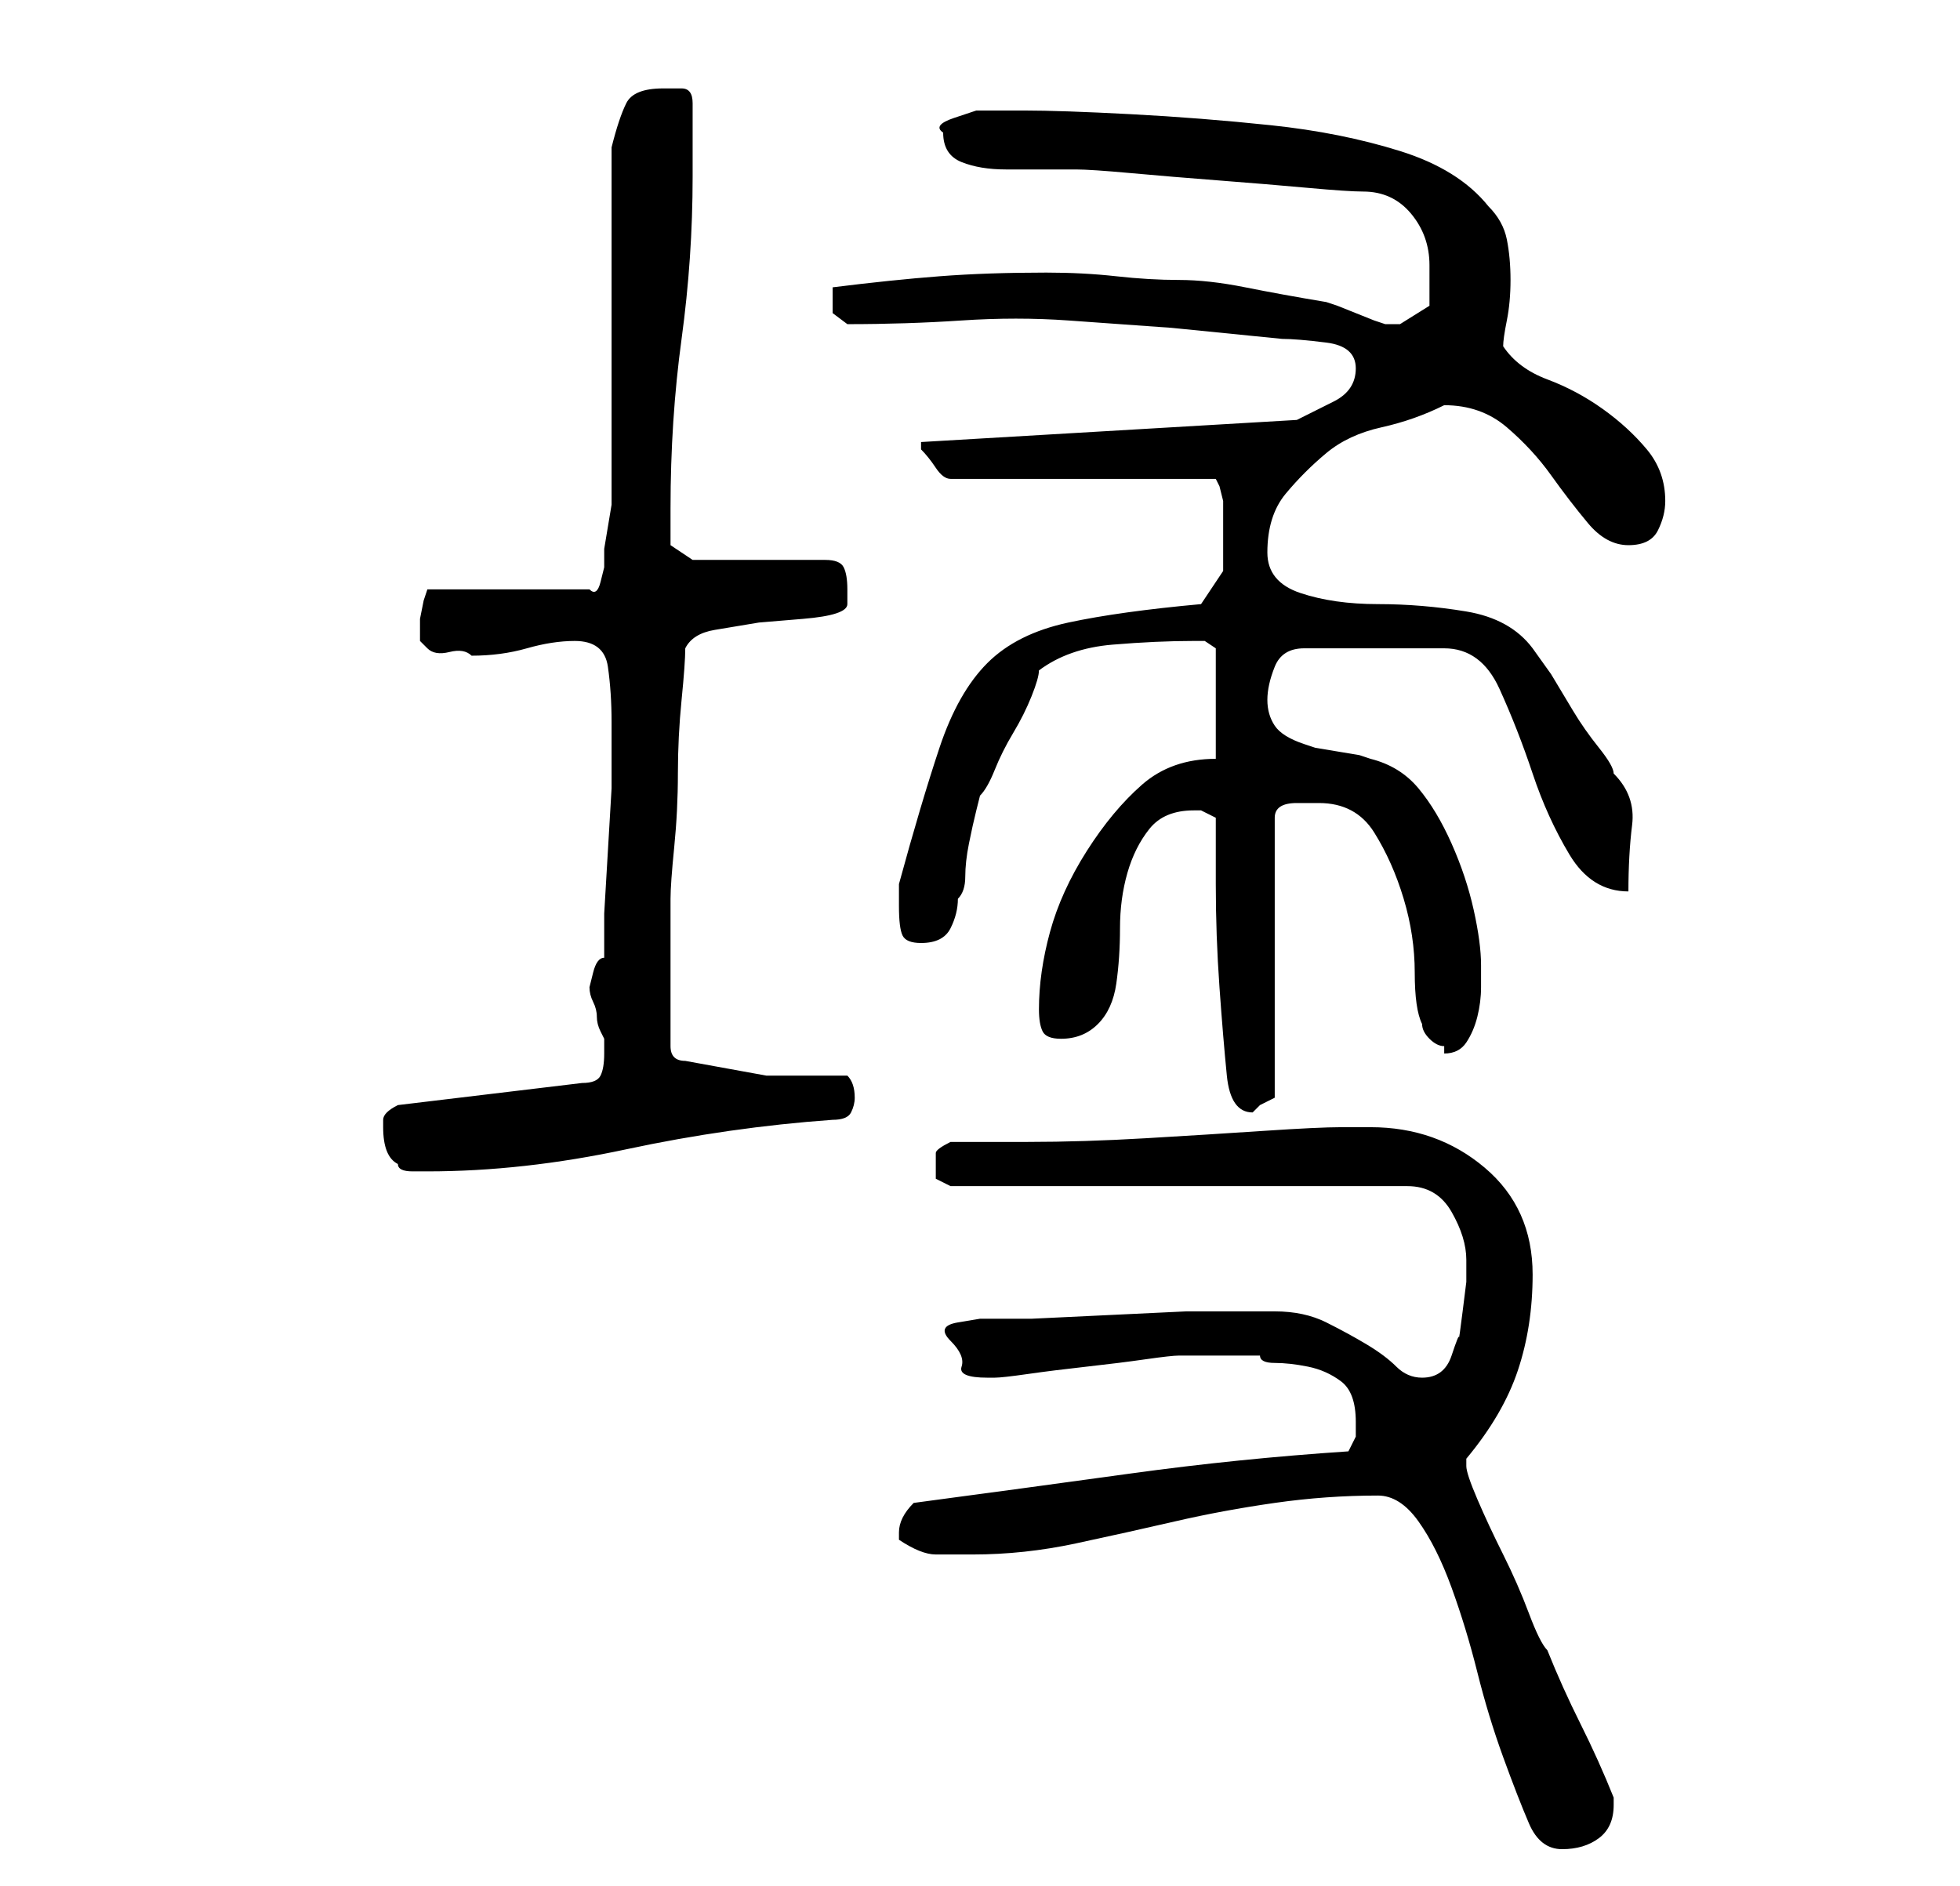 <?xml version="1.0" standalone="no"?>
<!DOCTYPE svg PUBLIC "-//W3C//DTD SVG 1.1//EN" "http://www.w3.org/Graphics/SVG/1.1/DTD/svg11.dtd" >
<svg xmlns="http://www.w3.org/2000/svg" xmlns:xlink="http://www.w3.org/1999/xlink" version="1.1" viewBox="-10 0 266 256">
   <path fill="currentColor"
d="M177 203q3 0 5.5 3.5t4.5 9t3.5 11.5t3.5 11.5t3.5 9t4.5 3.5t5 -1.5t2 -4.5v-1q-2 -5 -4.5 -10t-4.5 -10q-1 -1 -2.5 -5t-3.5 -8t-3.5 -7.5t-1.5 -4.5v0v-1q5 -6 7 -12t2 -13q0 -9 -6.5 -14.5t-15.5 -5.5h-4q-3 0 -10.5 0.5t-16 1t-16 0.5h-10.5q-2 1 -2 1.5v1.5v2t2 1
h62q4 0 6 3.5t2 6.5v3t-0.5 4t-0.5 3.5t-1 2.5q-1 3 -4 3q-2 0 -3.5 -1.5t-4 -3t-5.5 -3t-7 -1.5h-5h-7t-10.5 0.5t-10.5 0.5h-7t-3 0.5t-1 2.5t1.5 3.5t3.5 1.5h1q1 0 4.5 -0.5t8 -1t8 -1t4.5 -0.5h2h3h3h3q0 1 2 1t4.5 0.5t4.5 2t2 5.5v2t-1 2q-15 1 -29.5 3t-29.5 4
q-1 1 -1.5 2t-0.5 2v1q3 2 5 2h5q7 0 14 -1.5t13.5 -3t13.5 -2.5t14 -1zM42 153q0 4 2 5q0 1 2 1h2q13 0 27 -3t28 -4q2 0 2.5 -1t0.5 -2q0 -2 -1 -3h-11t-11 -2q-1 0 -1.5 -0.5t-0.5 -1.5v-5v-5v-6v-4q0 -2 0.5 -7t0.5 -10t0.5 -10t0.5 -7q1 -2 4 -2.5l6 -1t6 -0.5t6 -2v-1
v-1q0 -2 -0.5 -3t-2.5 -1h-18l-3 -2v-2v-3q0 -12 1.5 -23t1.5 -22v-10q0 -2 -1.5 -2h-2.5q-4 0 -5 2t-2 6v46v2.5t-0.5 3t-0.5 3v2.5t-0.5 2t-1.5 1h-22l-0.5 1.5t-0.5 2.5v1v2t1 1t3 0.5t3 0.5q4 0 7.5 -1t6.5 -1q4 0 4.5 3.5t0.5 7.5v3v6t-0.5 8.5t-0.5 8.5v6q-1 0 -1.5 2
l-0.5 2q0 1 0.5 2t0.5 2t0.5 2l0.5 1v2q0 2 -0.5 3t-2.5 1l-25 3q-2 1 -2 2v1zM155 111v9q0 7 0.5 14t1 12t3.5 5l0.5 -0.5l0.5 -0.5l1 -0.5l1 -0.5v-38q0 -2 3 -2h3q5 0 7.5 4t4 9t1.5 10t1 7q0 1 1 2t2 1v0.5v0.5q2 0 3 -1.5t1.5 -3.5t0.5 -4v-3q0 -3 -1 -7.5t-3 -9
t-4.5 -7.5t-6.5 -4l-1.5 -0.5t-3 -0.5t-3 -0.5l-1.5 -0.5q-3 -1 -4 -2.5t-1 -3.5t1 -4.5t4 -2.5h19q5 0 7.5 5.5t4.5 11.5t5 11t8 5q0 -5 0.5 -9t-2.5 -7q0 -1 -2 -3.5t-3.5 -5l-3 -5t-2.5 -3.5q-3 -4 -9 -5t-12 -1t-10.5 -1.5t-4.5 -5.5q0 -5 2.5 -8t5.5 -5.5t7.5 -3.5
t8.5 -3v0v0q5 0 8.5 3t6 6.5t5 6.5t5.5 3t4 -2t1 -4q0 -4 -2.5 -7t-6 -5.5t-7.5 -4t-6 -4.5q0 -1 0.5 -3.5t0.5 -5.5t-0.5 -5.5t-2.5 -4.5q-4 -5 -12 -7.5t-17.5 -3.5t-19 -1.5t-14.5 -0.5h-3h-3.5t-3 1t-1.5 2q0 3 2.5 4t6 1h6h3.5q2 0 7.5 0.5t12 1t12 1t7.5 0.5
q4 0 6.5 3t2.5 7v5.5t-4 2.5h-2l-1.5 -0.5t-2.5 -1t-2.5 -1l-1.5 -0.5q-6 -1 -11 -2t-9 -1t-8.5 -0.5t-9.5 -0.5q-8 0 -14.5 0.5t-14.5 1.5v2v1.5t2 1.5q8 0 15.5 -0.5t14.5 0l14 1t15 1.5q2 0 6 0.5t4 3.5t-3 4.5l-5 2.5l-51 3v1v0q1 1 2 2.5t2 1.5h36l0.5 1t0.5 2v3v1v5.5
t-3 4.5q-11 1 -18 2.5t-11 5.5t-6.5 11.5t-5.5 18.5v3q0 3 0.5 4t2.5 1q3 0 4 -2t1 -4q1 -1 1 -3t0.5 -4.5t1 -4.5l0.5 -2q1 -1 2 -3.5t2.5 -5t2.5 -5t1 -3.5q4 -3 10 -3.5t11 -0.5h1.5t1.5 1v15q-6 0 -10 3.5t-7.5 9t-5 11t-1.5 10.5q0 2 0.5 3t2.5 1q3 0 5 -2t2.5 -5.5
t0.5 -7.5t1 -7.5t3 -6t6 -2.5h1t2 1z" />
</svg>
